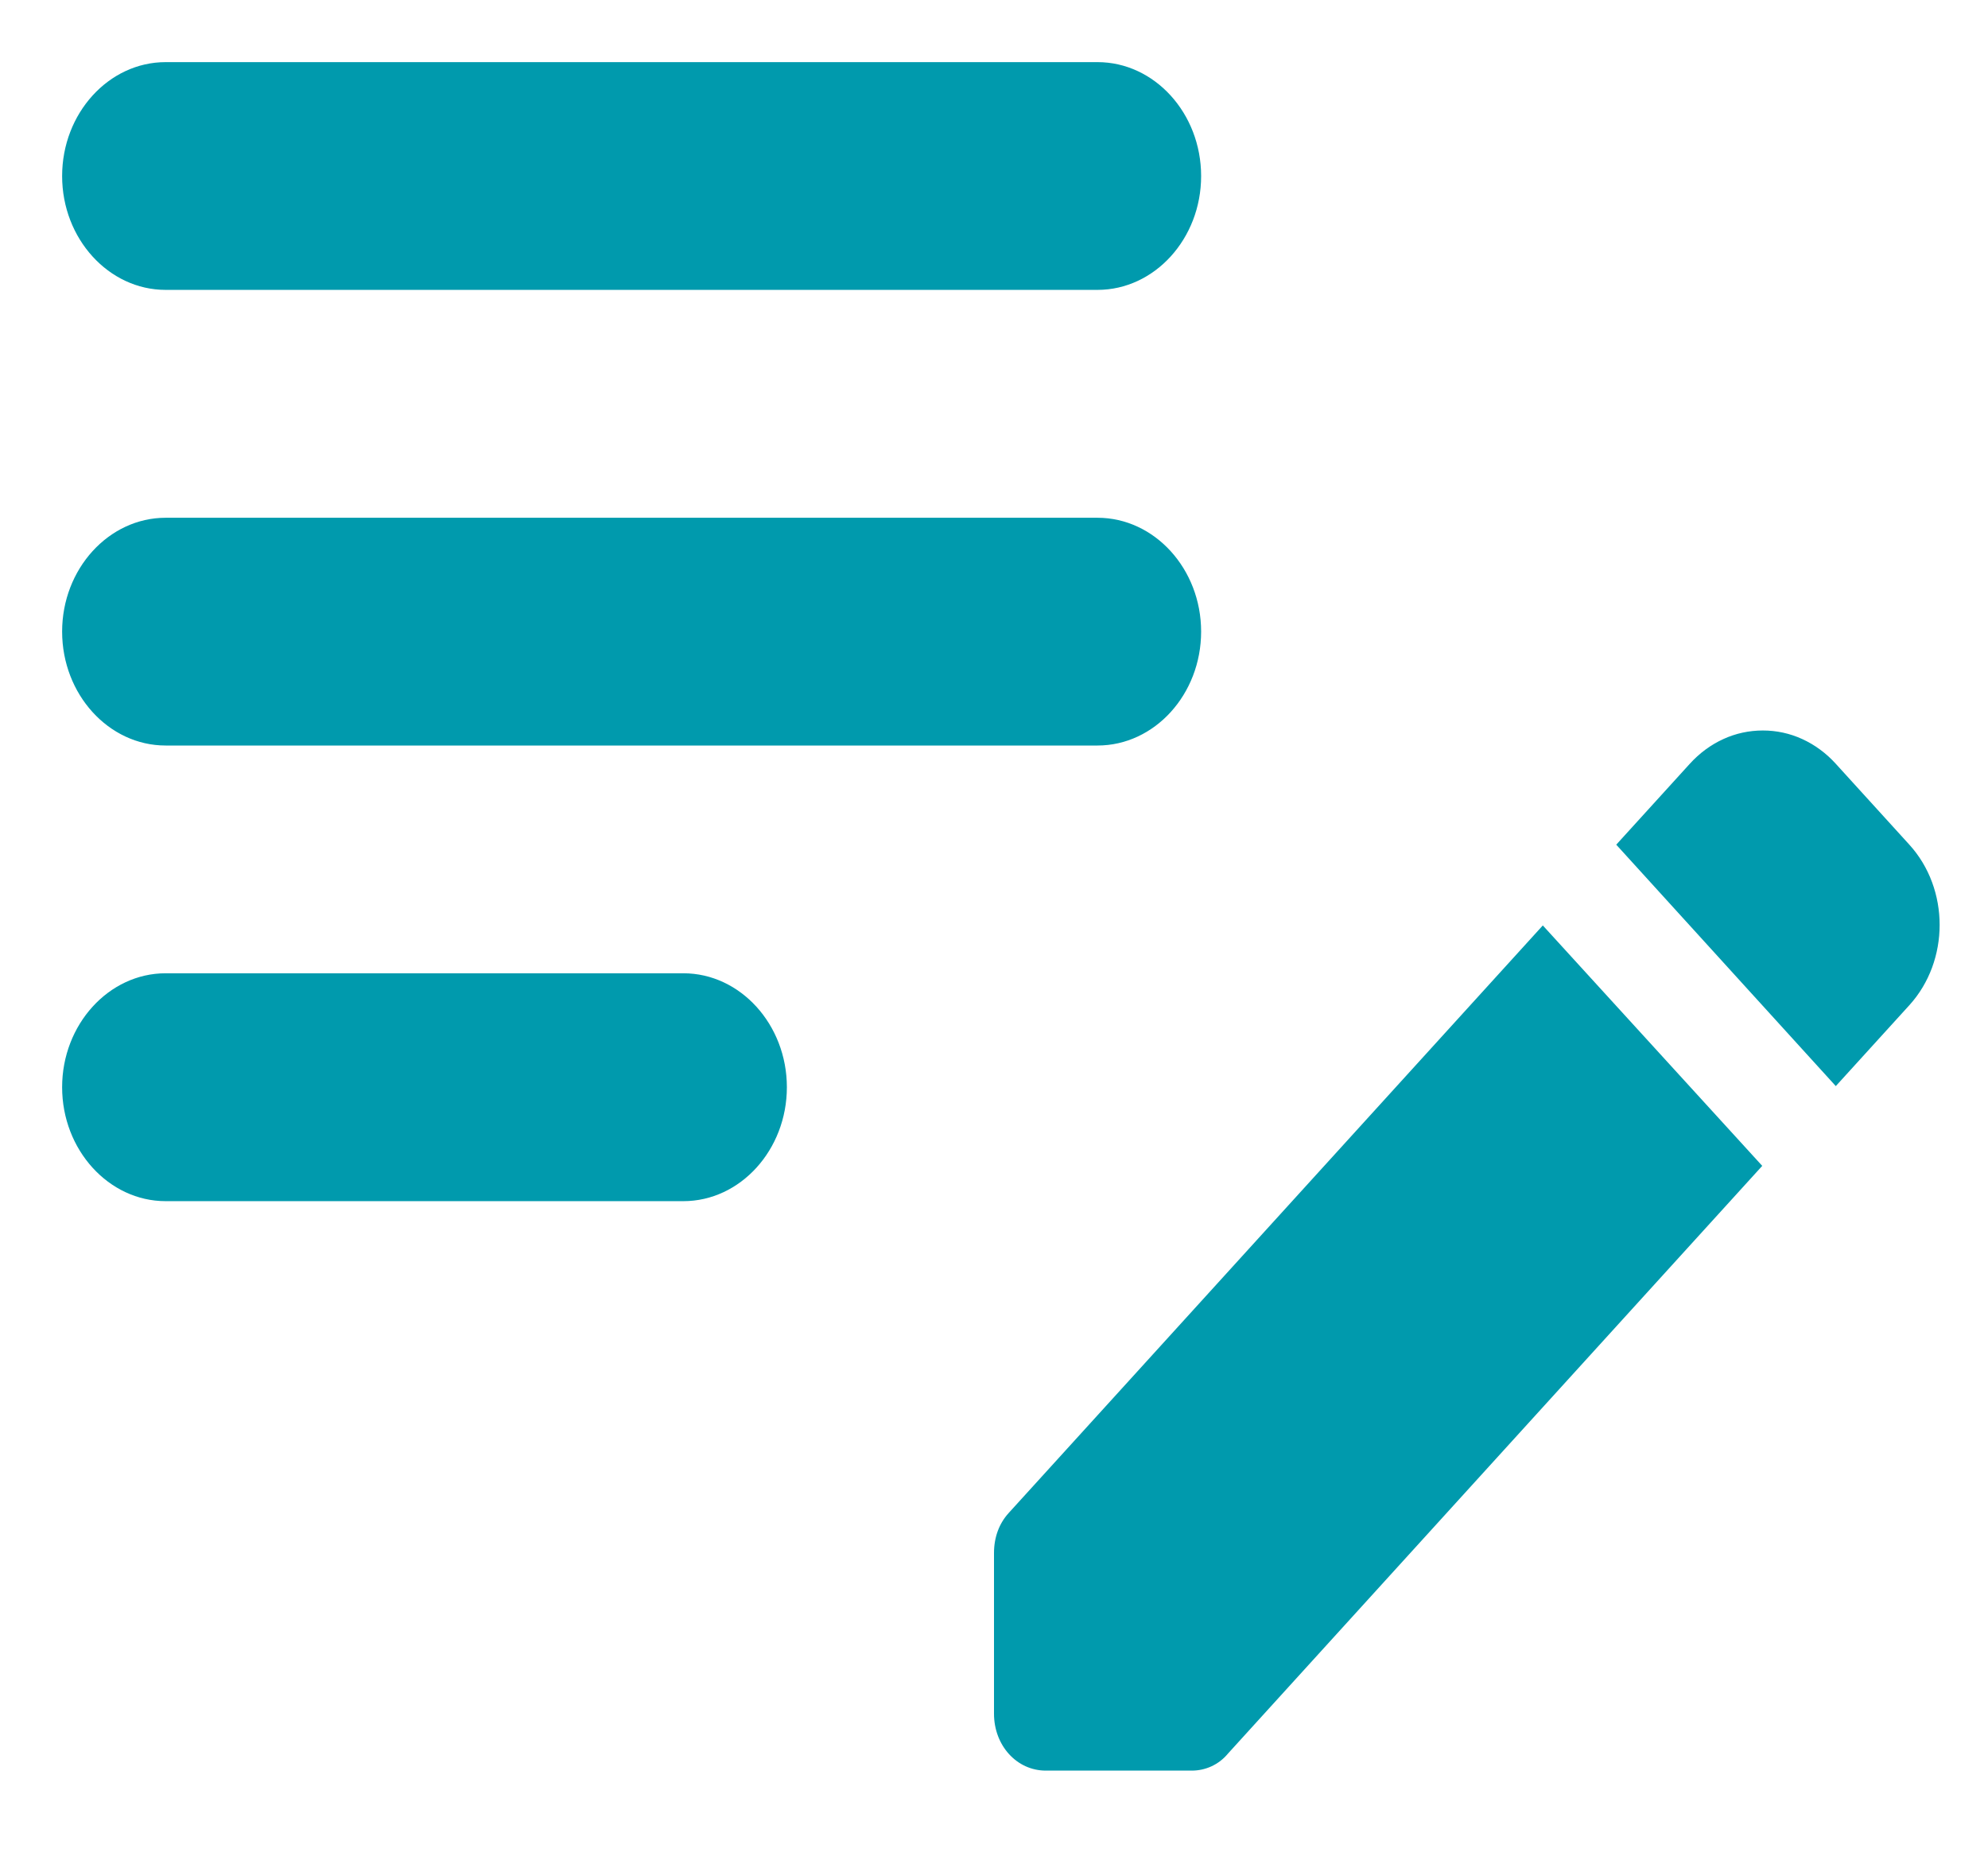 <svg width="16" height="15" viewBox="0 0 16 15" fill="none" xmlns="http://www.w3.org/2000/svg">
    <path
        d="M9.667 5.083C9.667 5.588 9.292 6 8.833 6H1.333C0.875 6 0.5 5.588 0.5 5.083C0.5 4.579 0.875 4.167 1.333 4.167H8.833C9.292 4.167 9.667 4.579 9.667 5.083ZM0.5 1.417C0.5 1.921 0.875 2.333 1.333 2.333H8.833C9.292 2.333 9.667 1.921 9.667 1.417C9.667 0.912 9.292 0.5 8.833 0.5H1.333C0.875 0.5 0.5 0.912 0.5 1.417ZM6.333 8.75C6.333 8.246 5.958 7.833 5.5 7.833H1.333C0.875 7.833 0.5 8.246 0.5 8.75C0.5 9.254 0.875 9.667 1.333 9.667H5.5C5.958 9.667 6.333 9.254 6.333 8.75ZM13.008 6.798L13.6 6.147C13.677 6.062 13.769 5.994 13.87 5.948C13.97 5.902 14.078 5.879 14.188 5.879C14.297 5.879 14.405 5.902 14.505 5.948C14.606 5.994 14.698 6.062 14.775 6.147L15.367 6.798C15.692 7.155 15.692 7.732 15.367 8.09L14.775 8.741L13.008 6.798ZM12.417 7.448L8.117 12.178C8.042 12.261 8 12.371 8 12.499V13.792C8 14.048 8.183 14.25 8.417 14.25H9.592C9.7 14.25 9.808 14.204 9.883 14.113L14.183 9.383L12.417 7.448Z"
        fill="#009AAD" />
</svg>
